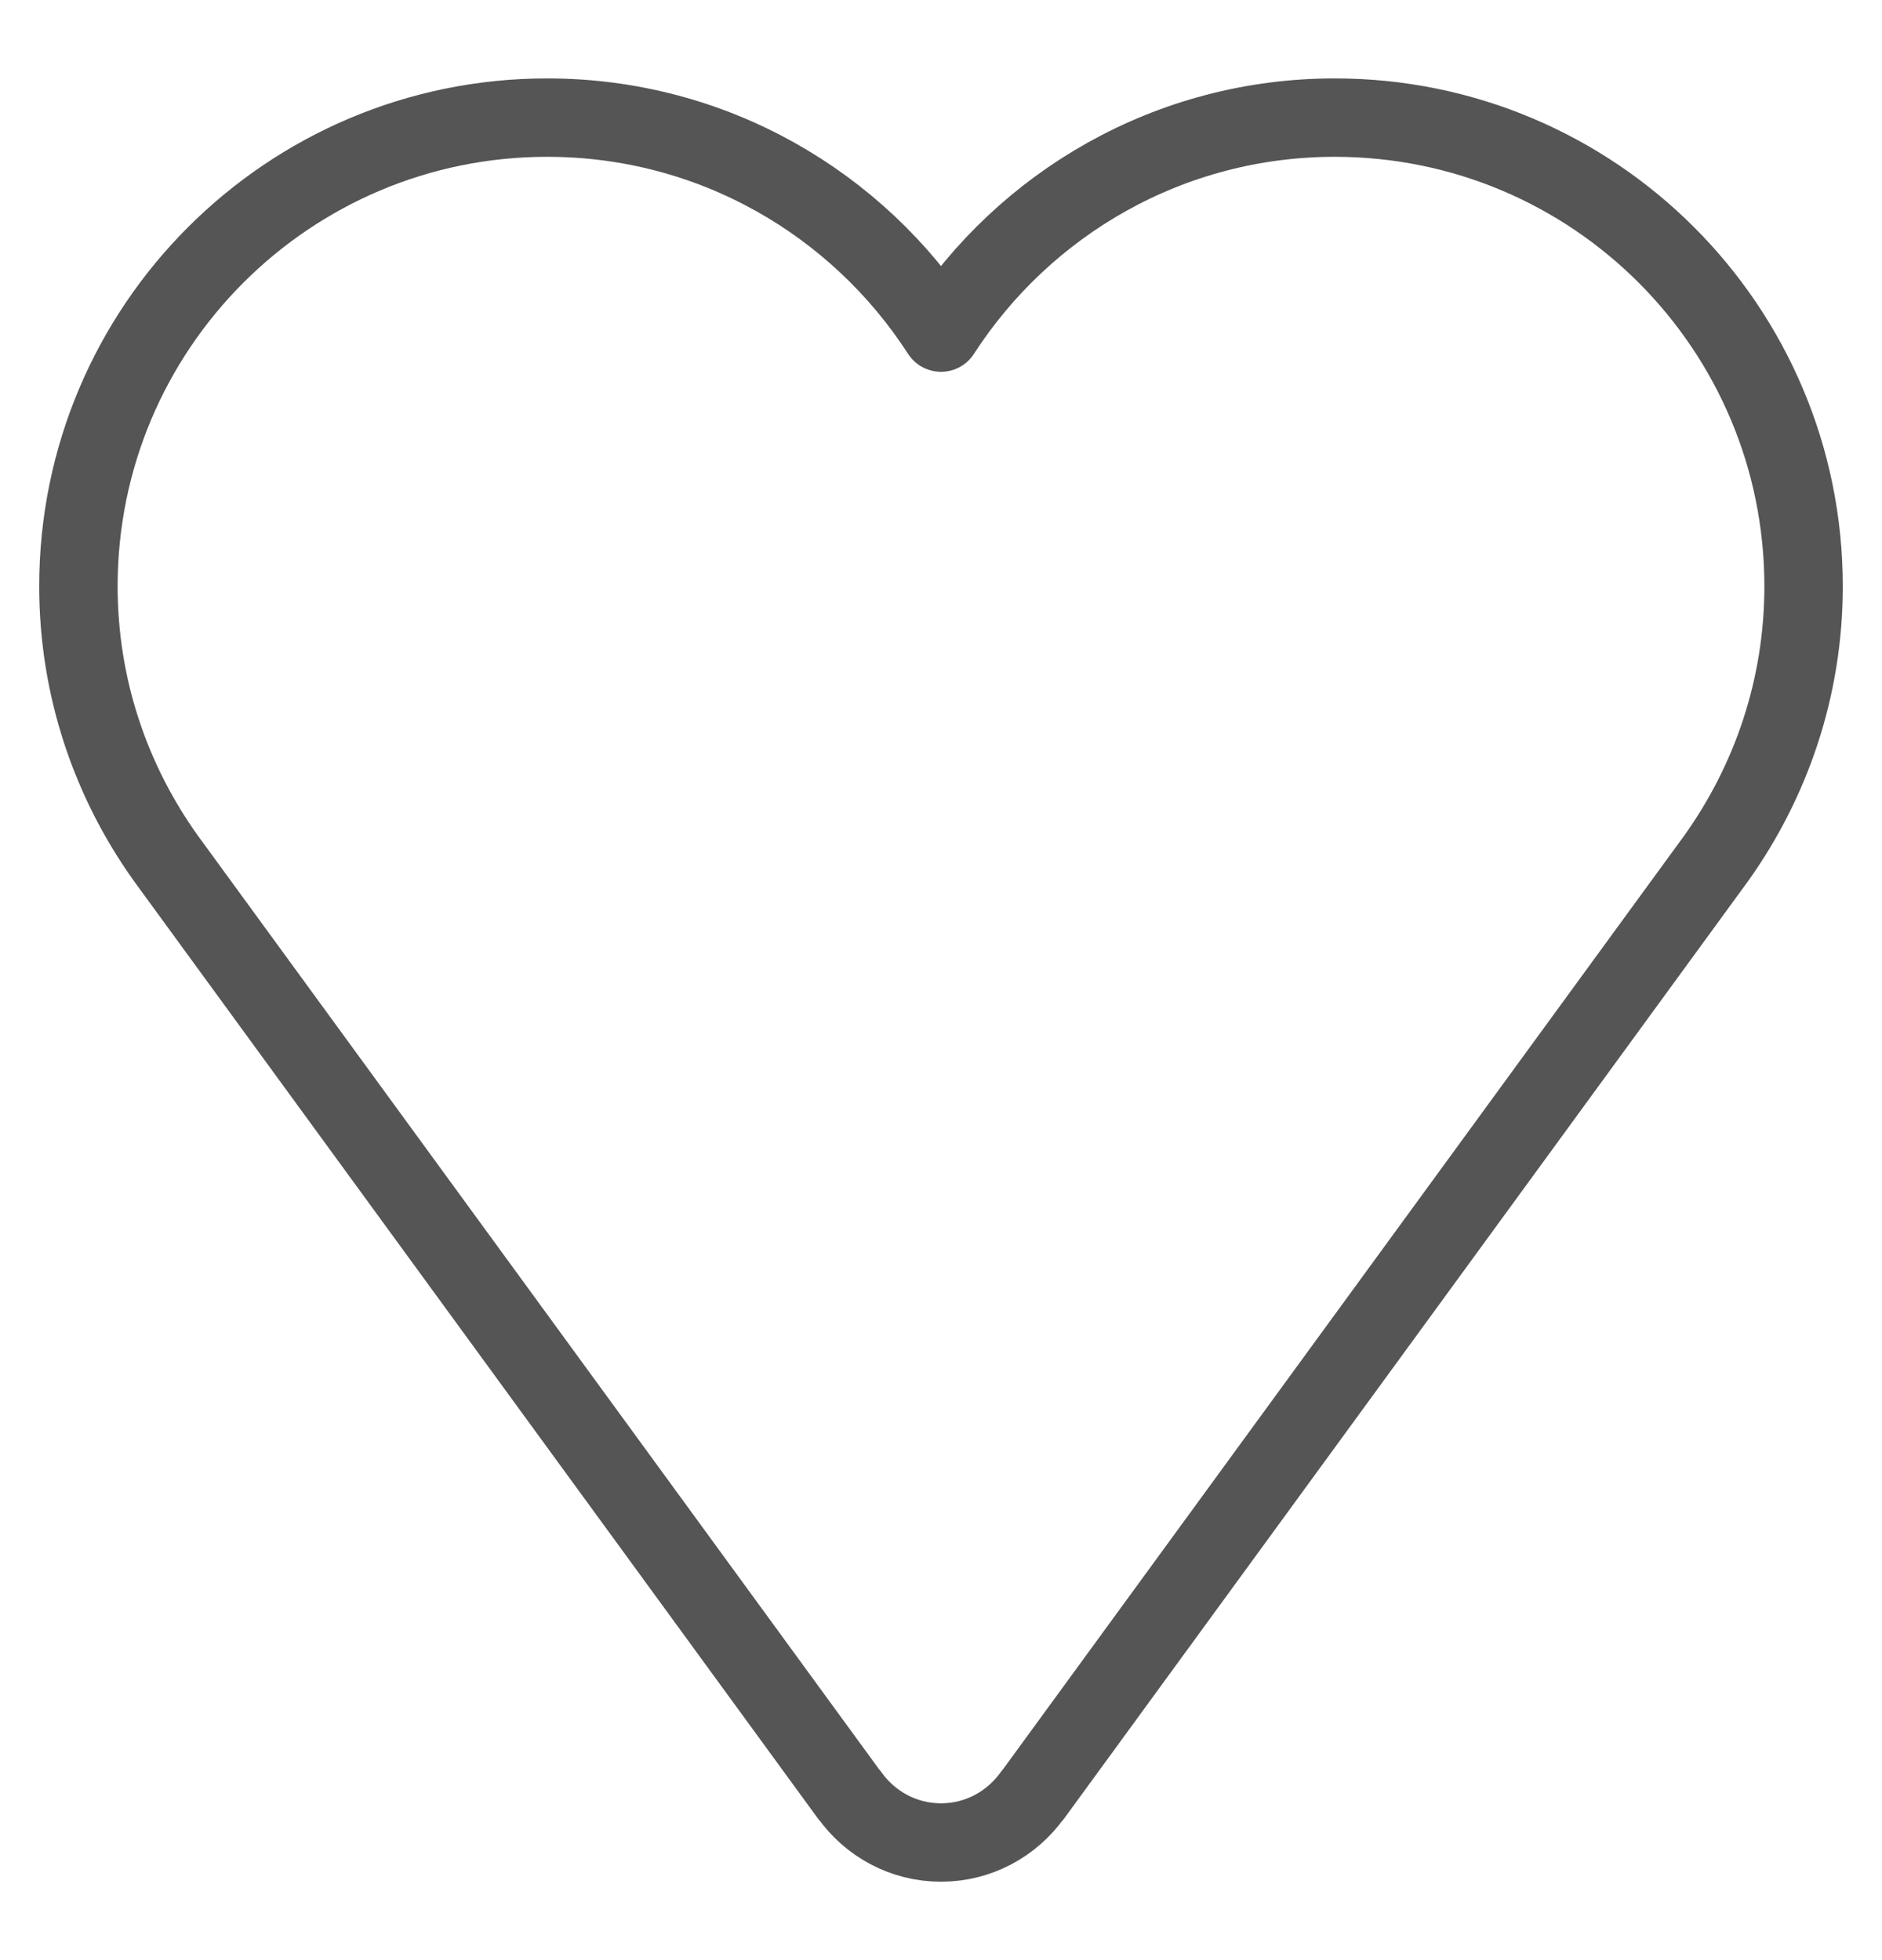 <svg xmlns="http://www.w3.org/2000/svg" width="24" height="25" fill="none" viewBox="0 0 24 25">
    <path fill-rule="evenodd" stroke="#555" stroke-linecap="round" stroke-linejoin="round" d="M21.885 10.948C22.584 9.969 23 8.773 23 7.478 23 4.176 20.324 1.5 17.022 1.5c-2.107 0-3.957 1.093-5.022 2.742C10.936 2.593 9.086 1.5 6.978 1.5 3.678 1.5 1 4.176 1 7.478c0 1.295.416 2.491 1.116 3.47l8.716 11.948h.003c.26.365.684.604 1.165.604.482 0 .906-.24 1.166-.604h.003l8.716-11.948v0z" clip-rule="evenodd"/>
</svg>
